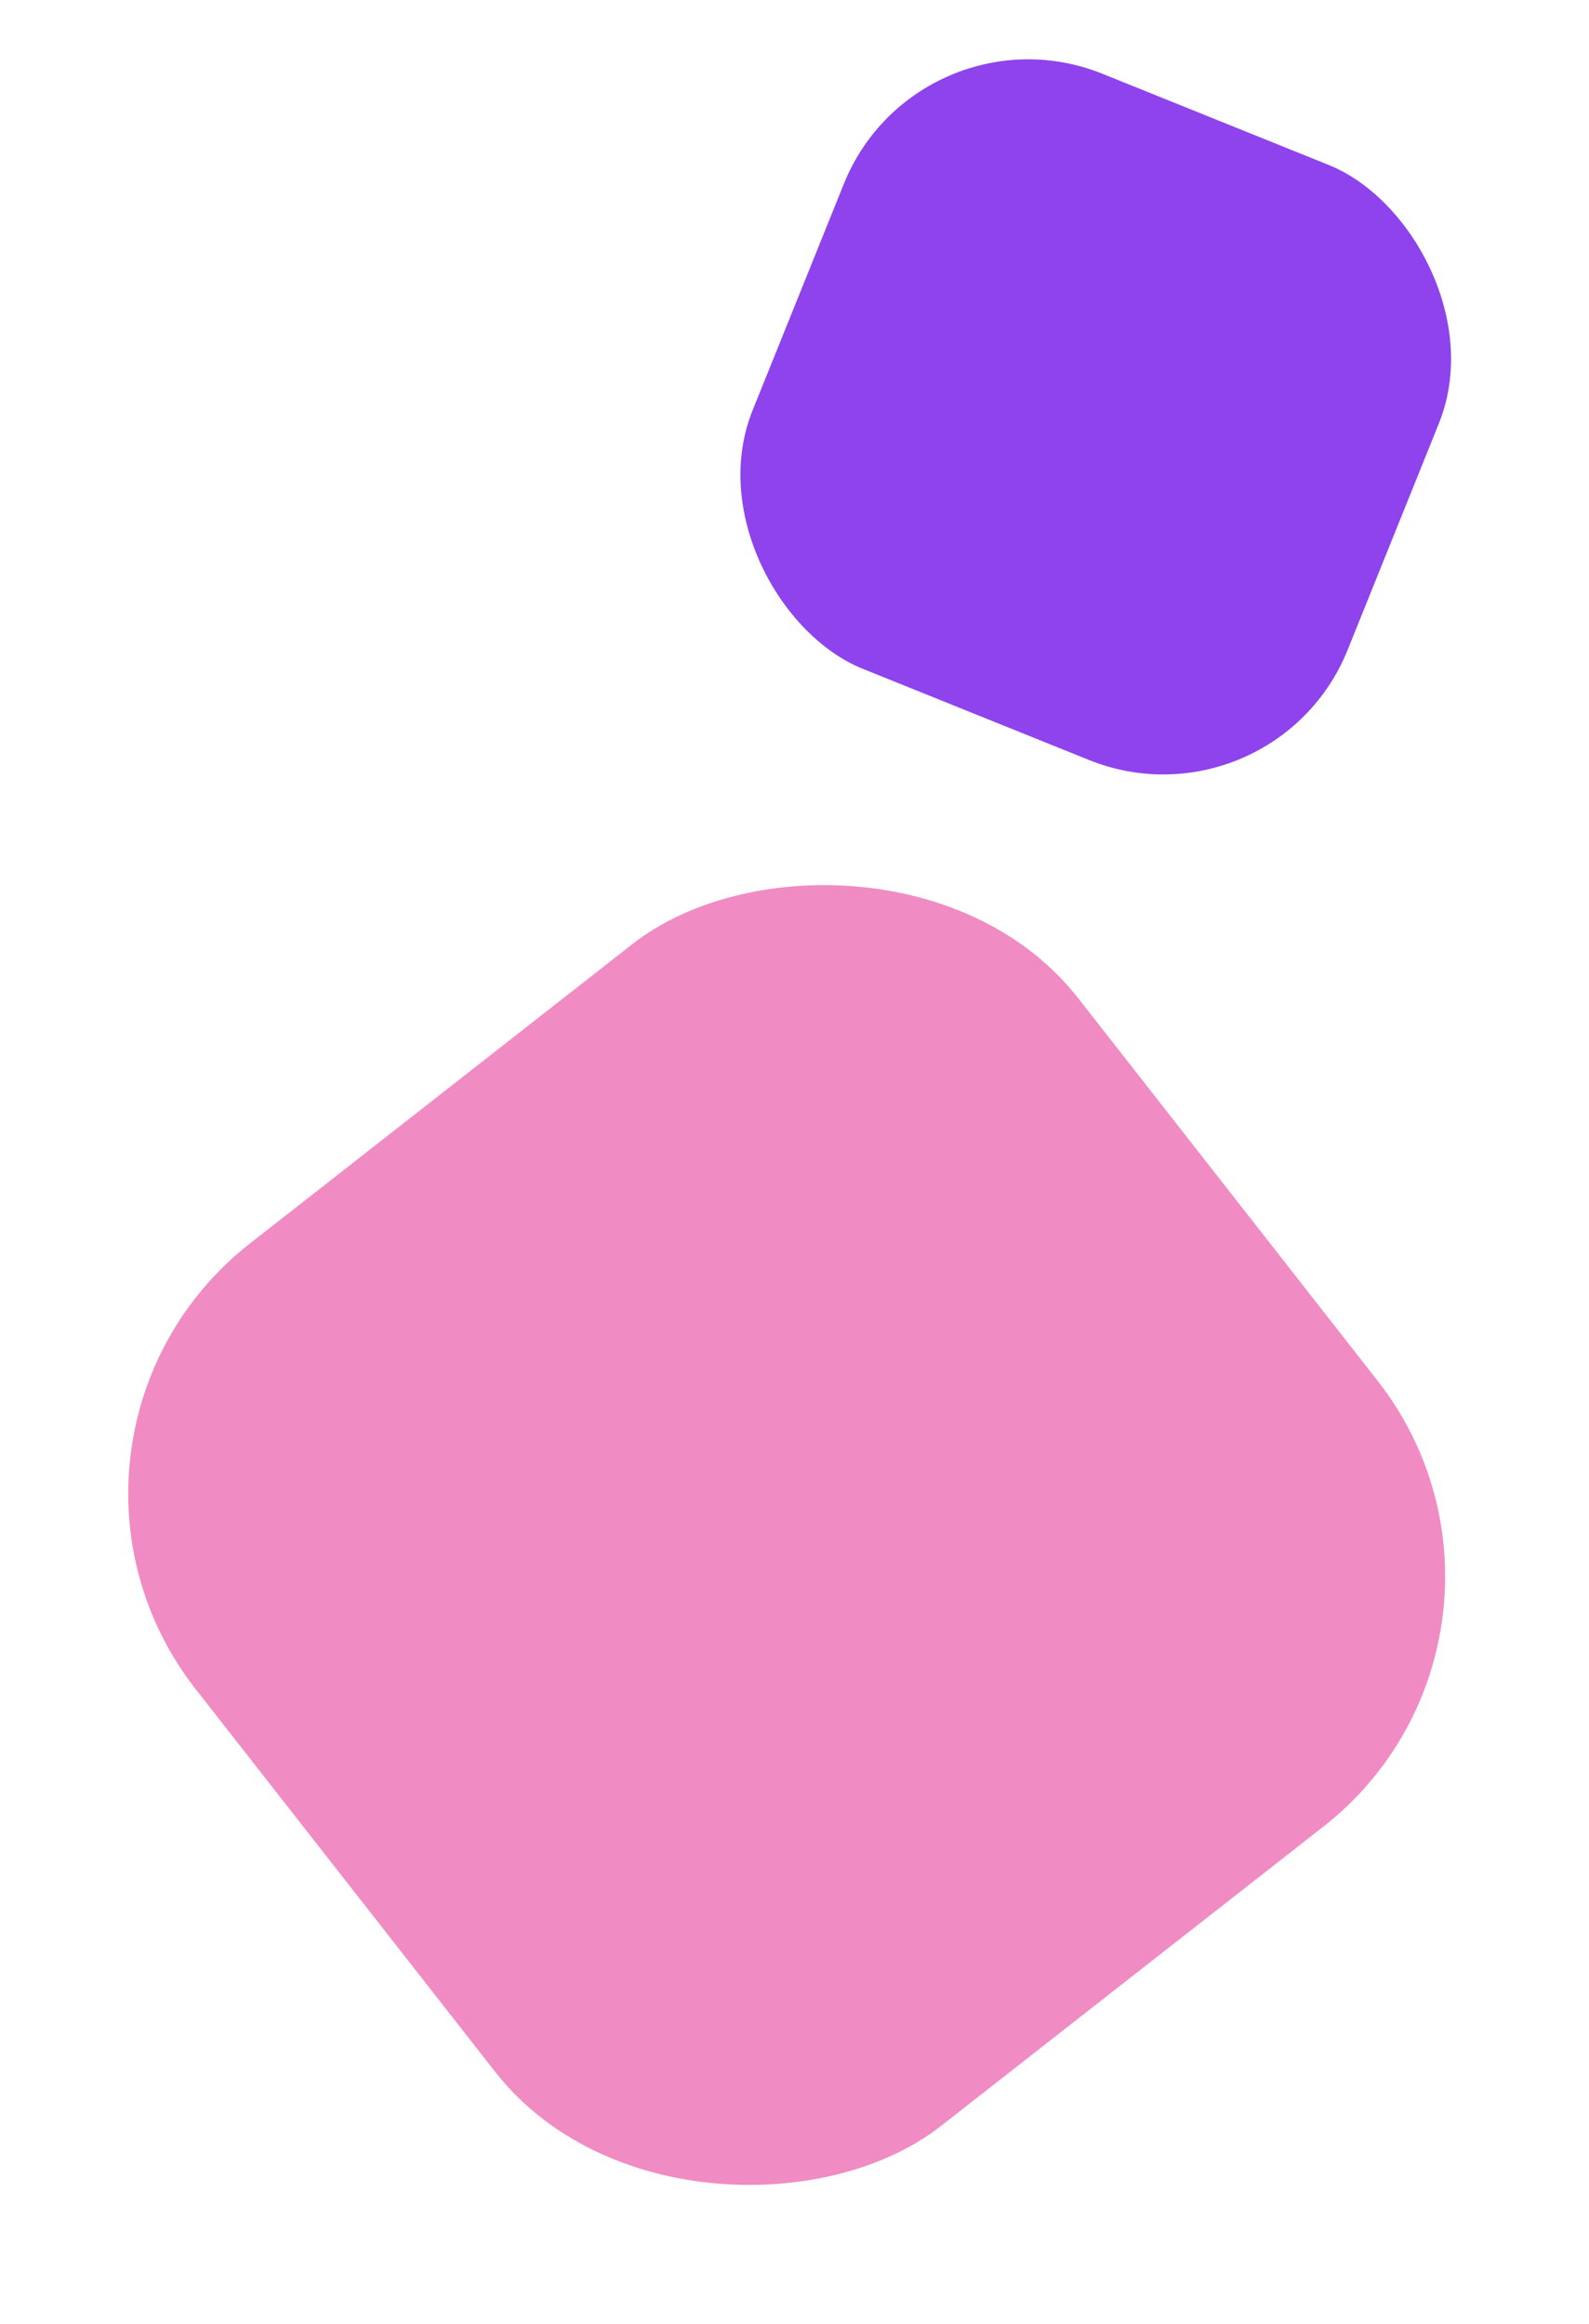 <svg width="80" height="117" viewBox="0 0 80 117" fill="none" xmlns="http://www.w3.org/2000/svg">
<rect width="56.46" height="56.46" rx="16" transform="matrix(0.616 0.787 0.787 -0.616 0 72.447)" fill="#F18BC3"/>
<rect width="32.277" height="32.277" rx="10" transform="matrix(0.374 -0.928 -0.928 -0.374 64.107 41.999)" fill="#8E43ED"/>
</svg>
